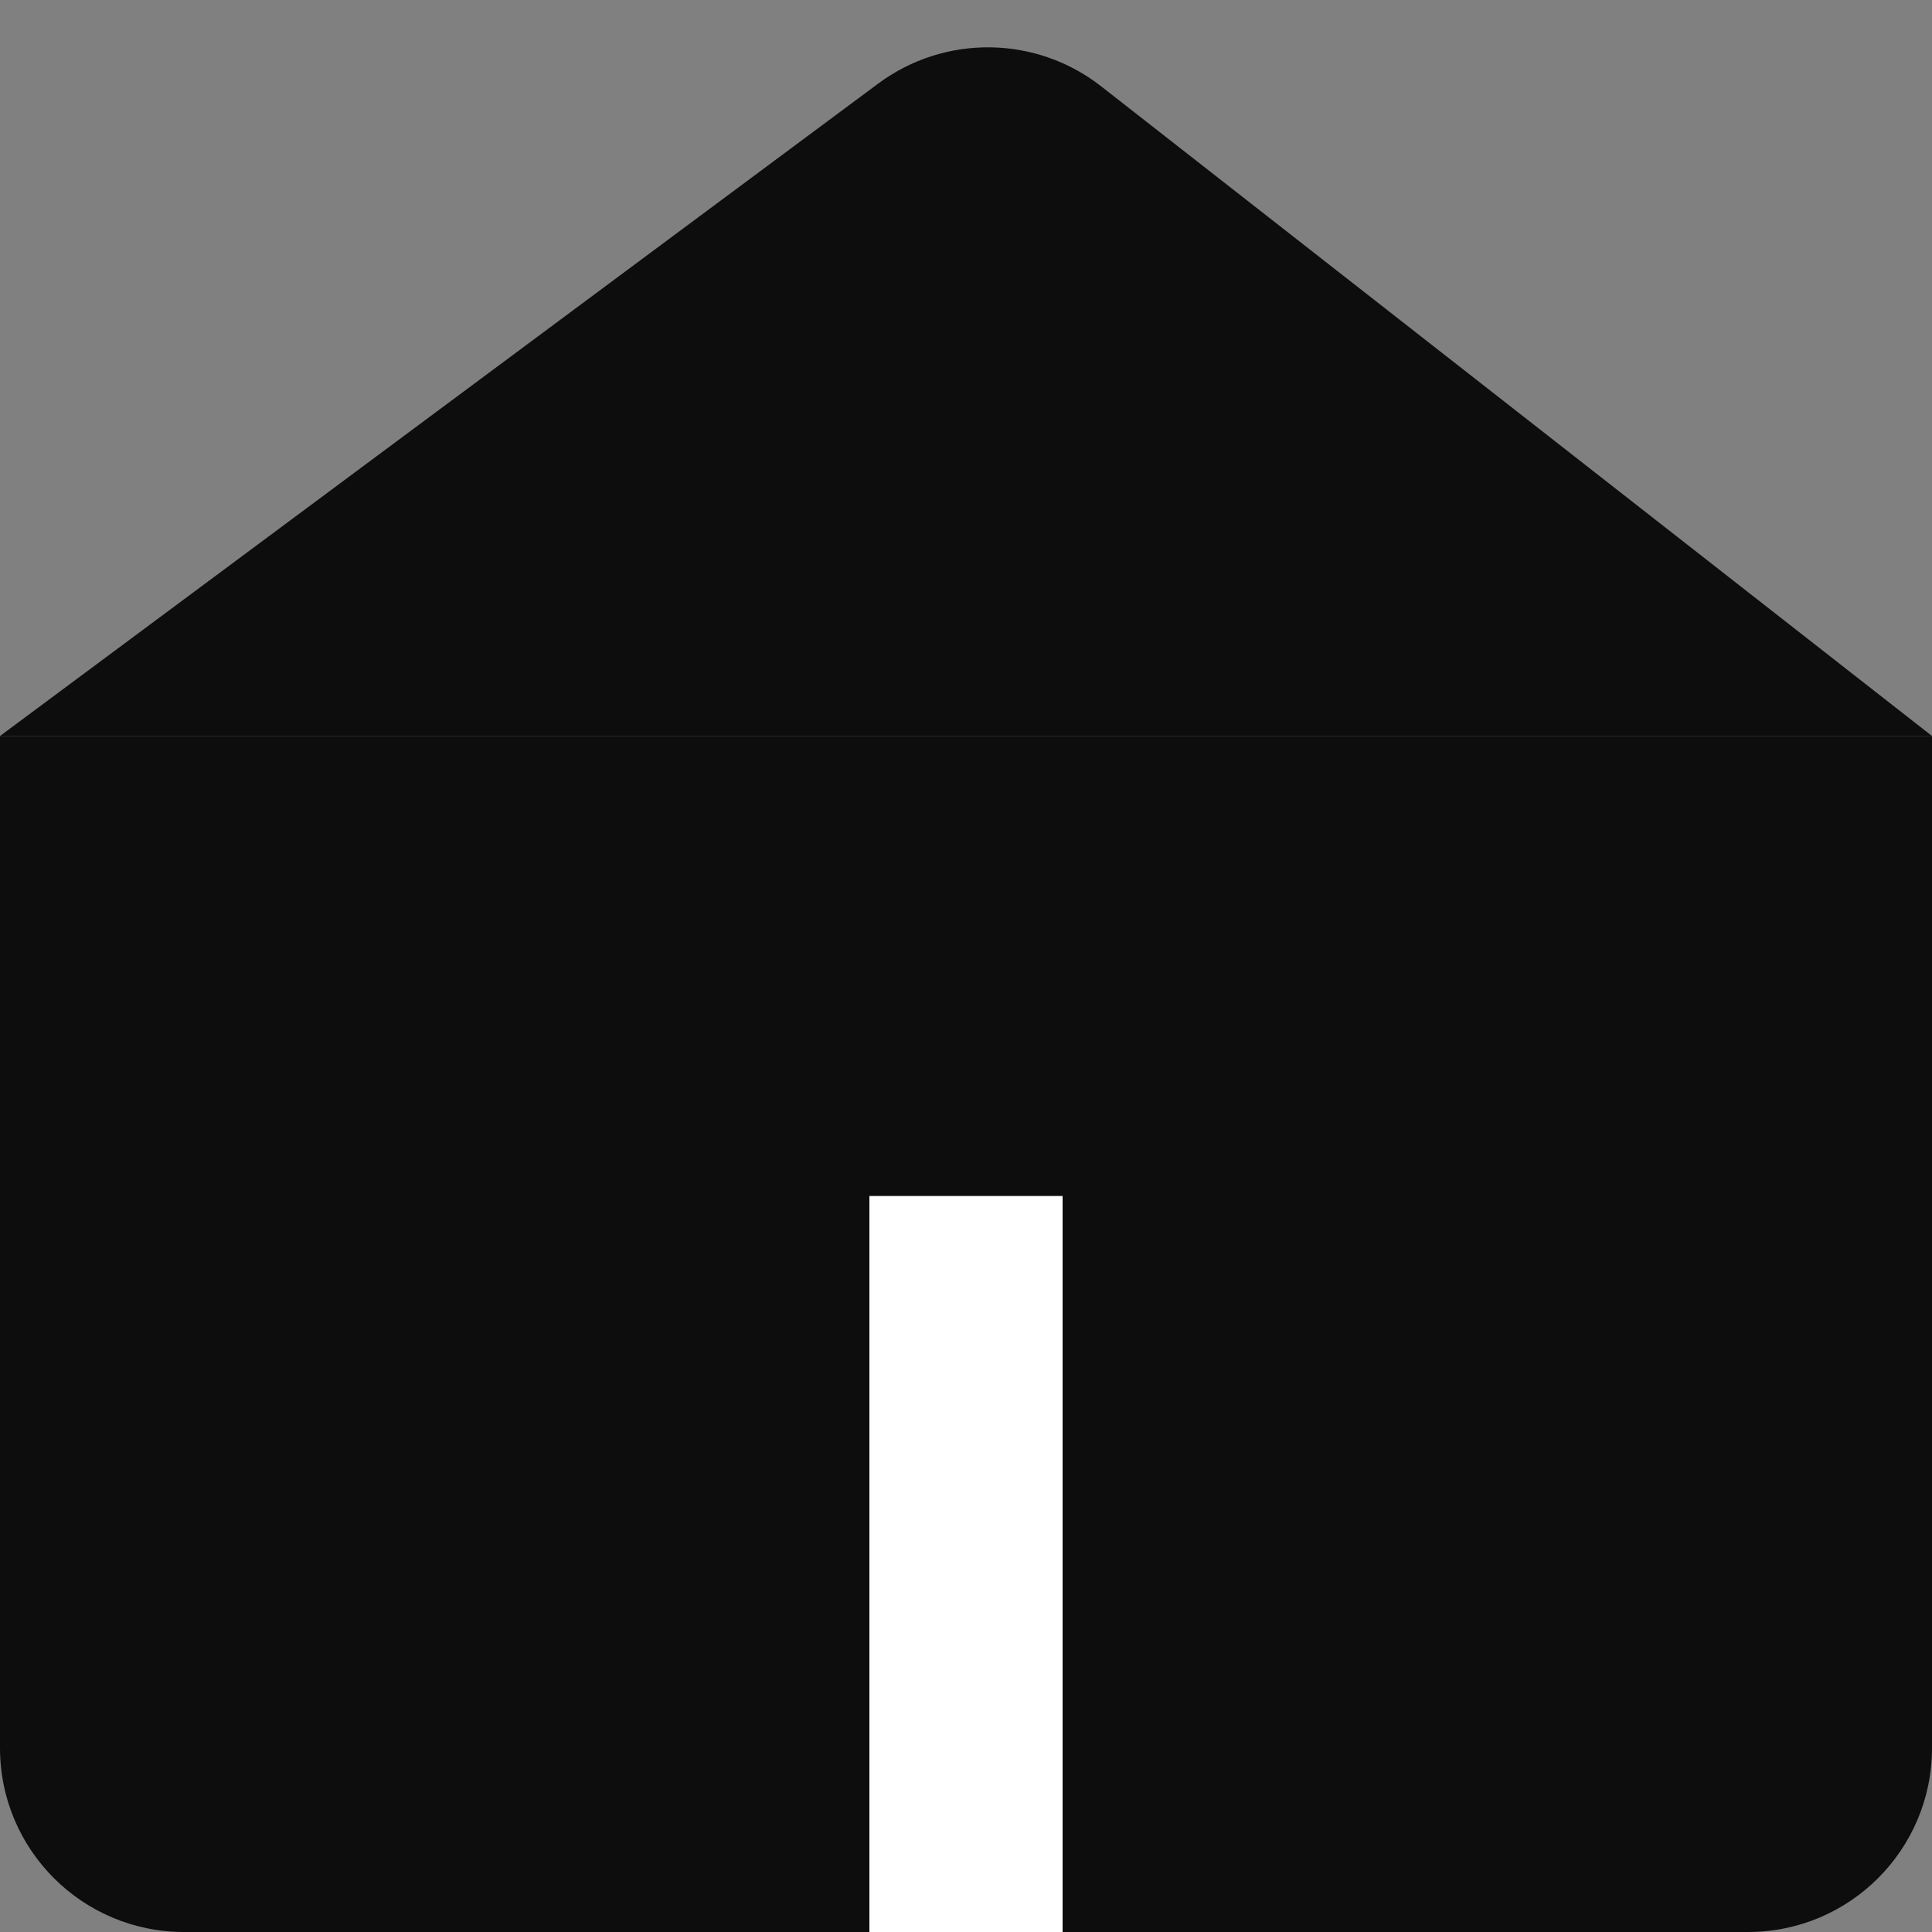 <svg width="21" height="21" viewBox="0 0 21 21" fill="none" xmlns="http://www.w3.org/2000/svg">
<rect x="0" y="0" width="21" height="21" fill="#808080" stroke="none"/>
<path d="M0 8H21V19C21 20.105 20.105 21 19 21H2C0.895 21 0 20.105 0 19V8Z" fill="#0E0D0D"/>
<path d="M9.545 0.909L0 8H21L11.97 0.939C11.261 0.384 10.268 0.372 9.545 0.909Z" fill="#0E0D0D"/>
<rect x="9.45" y="13" width="2.1" height="8" fill="white"/>
</svg>

